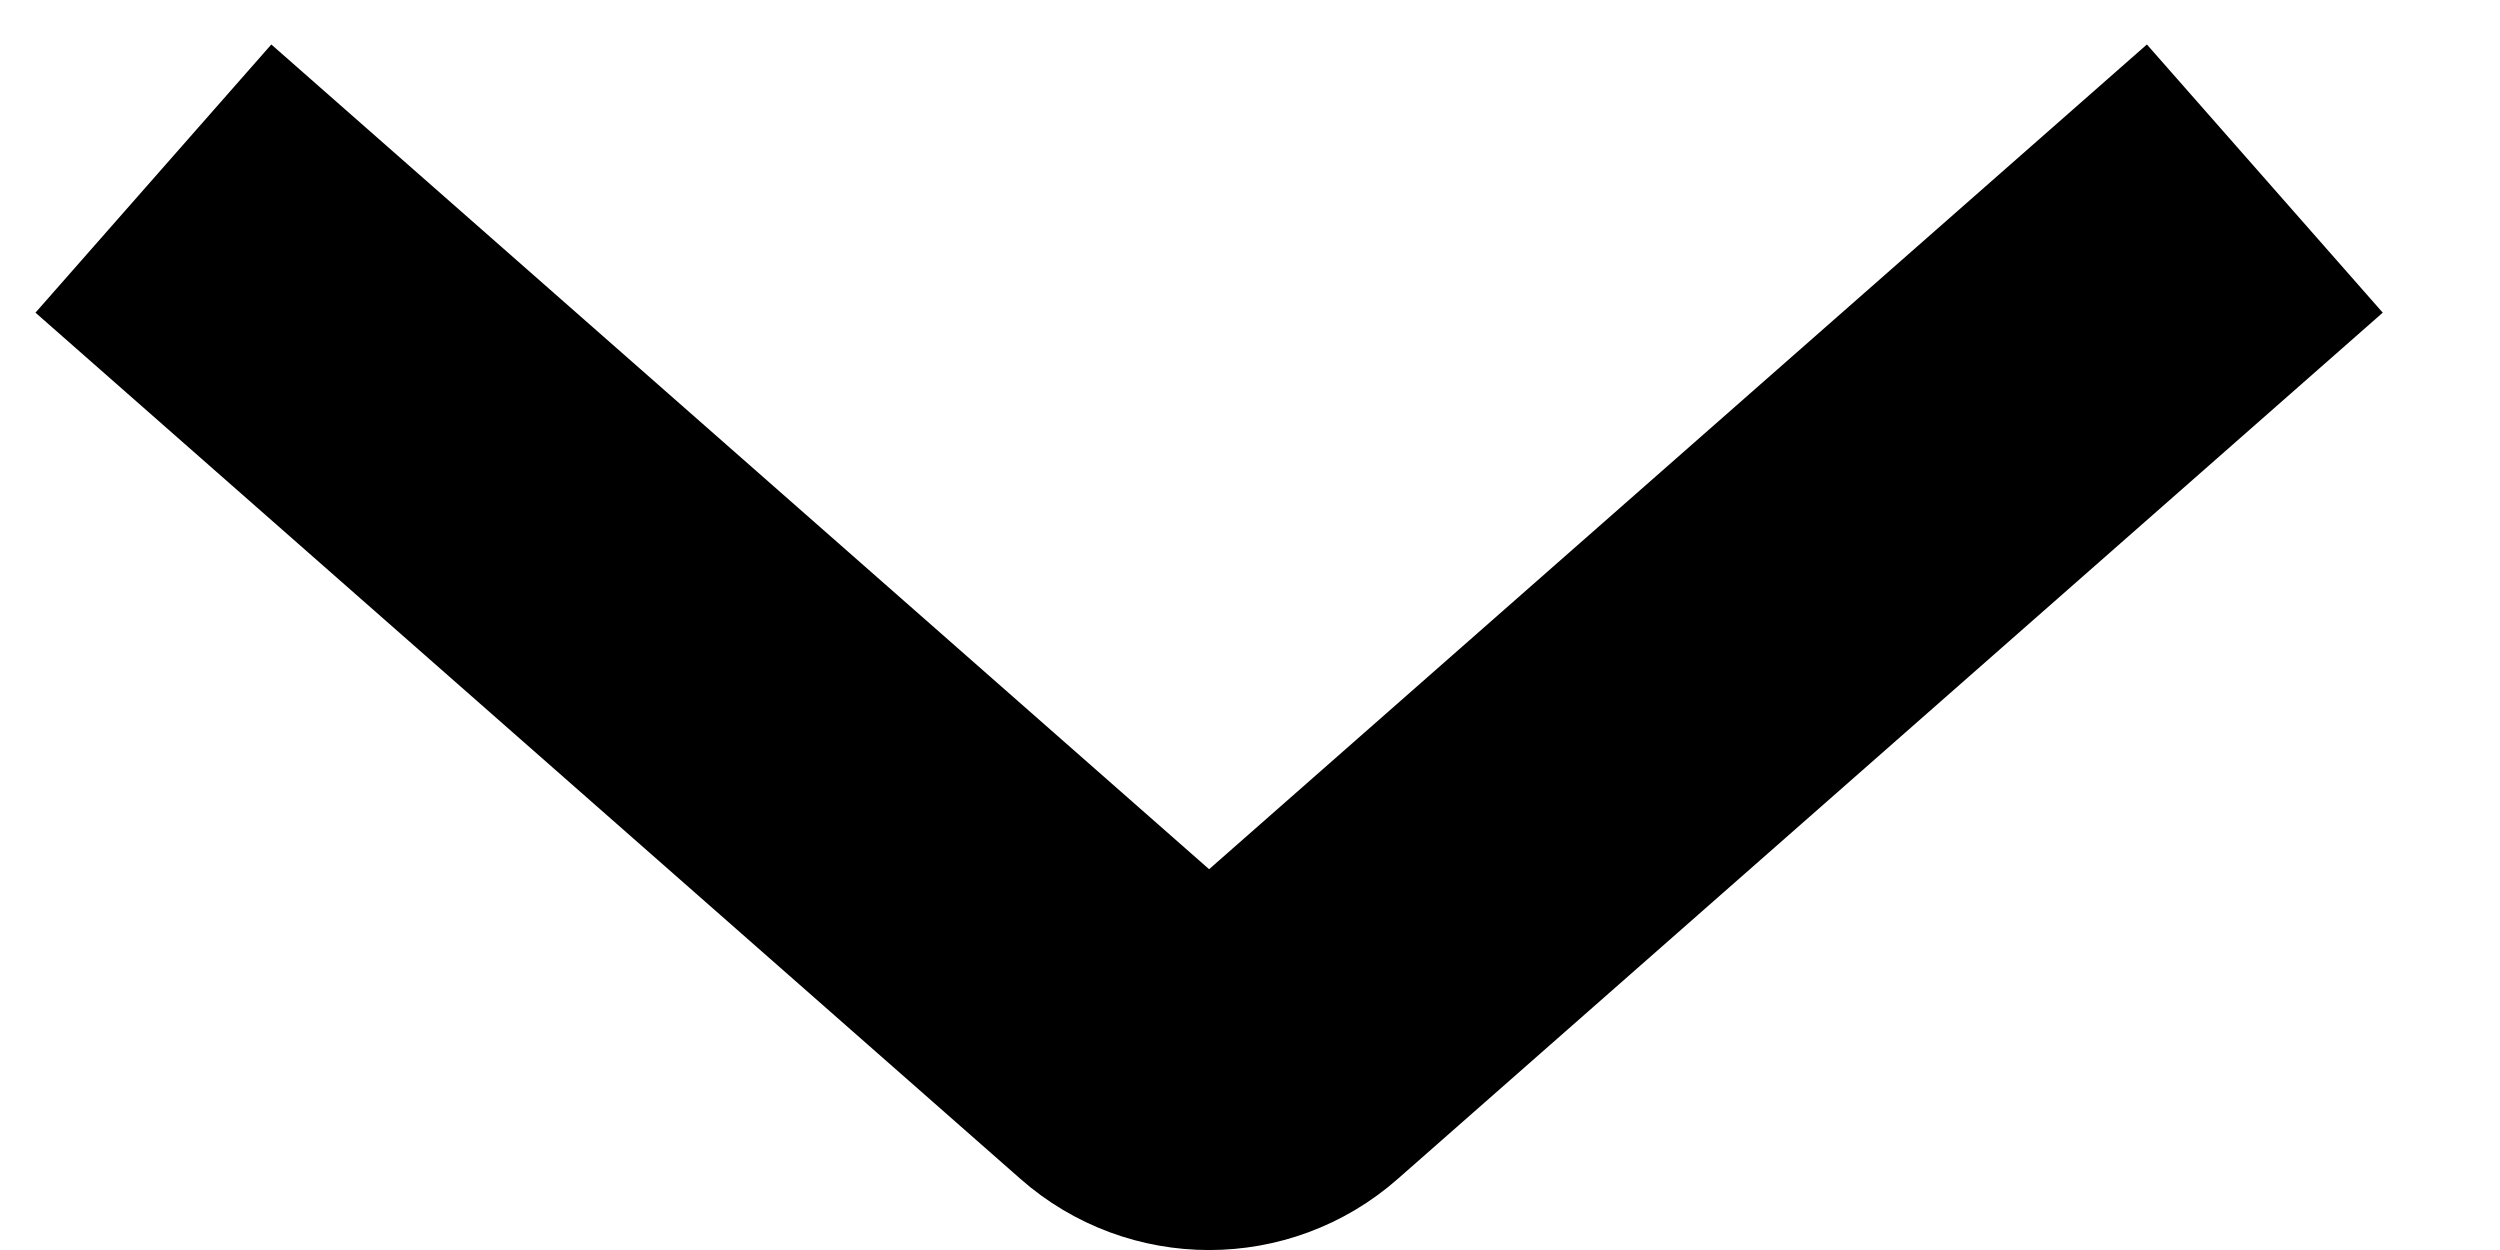 <?xml version="1.0" encoding="UTF-8"?>
<svg width="14px" height="7px" viewBox="0 0 14 7" version="1.1" xmlns="http://www.w3.org/2000/svg" xmlns:xlink="http://www.w3.org/1999/xlink">
    <!-- Generator: sketchtool 52.4 (67378) - http://www.bohemiancoding.com/sketch -->
    <title>A1C8B548-AFC2-4A2B-BF18-3B247F9B08D3</title>
    <desc>Created with sketchtool.</desc>
    <g id="----Sign-on" stroke="none" stroke-width="1" fill="none" fill-rule="evenodd" stroke-linejoin="round">
        <g id="D-/-Sign-on-01-/-Overlay-/-Ny-bruger" transform="translate(-877, -515)" stroke="#000000" stroke-width="2">
            <g id="Dropdown" transform="translate(427, 464)">
                <g id="Icon" transform="translate(456.5, 54.5) rotate(-270) translate(-456.5, -54.5) translate(454, 48)">
                    <path d="M2.27373675e-13,12.141 L4.851,6.625 C5.05,6.4 5.05,6.058 4.851,5.833 L2.27373675e-13,0.317" id="Icon/arrow_right"></path>
                </g>
            </g>
        </g>
    </g>
</svg>